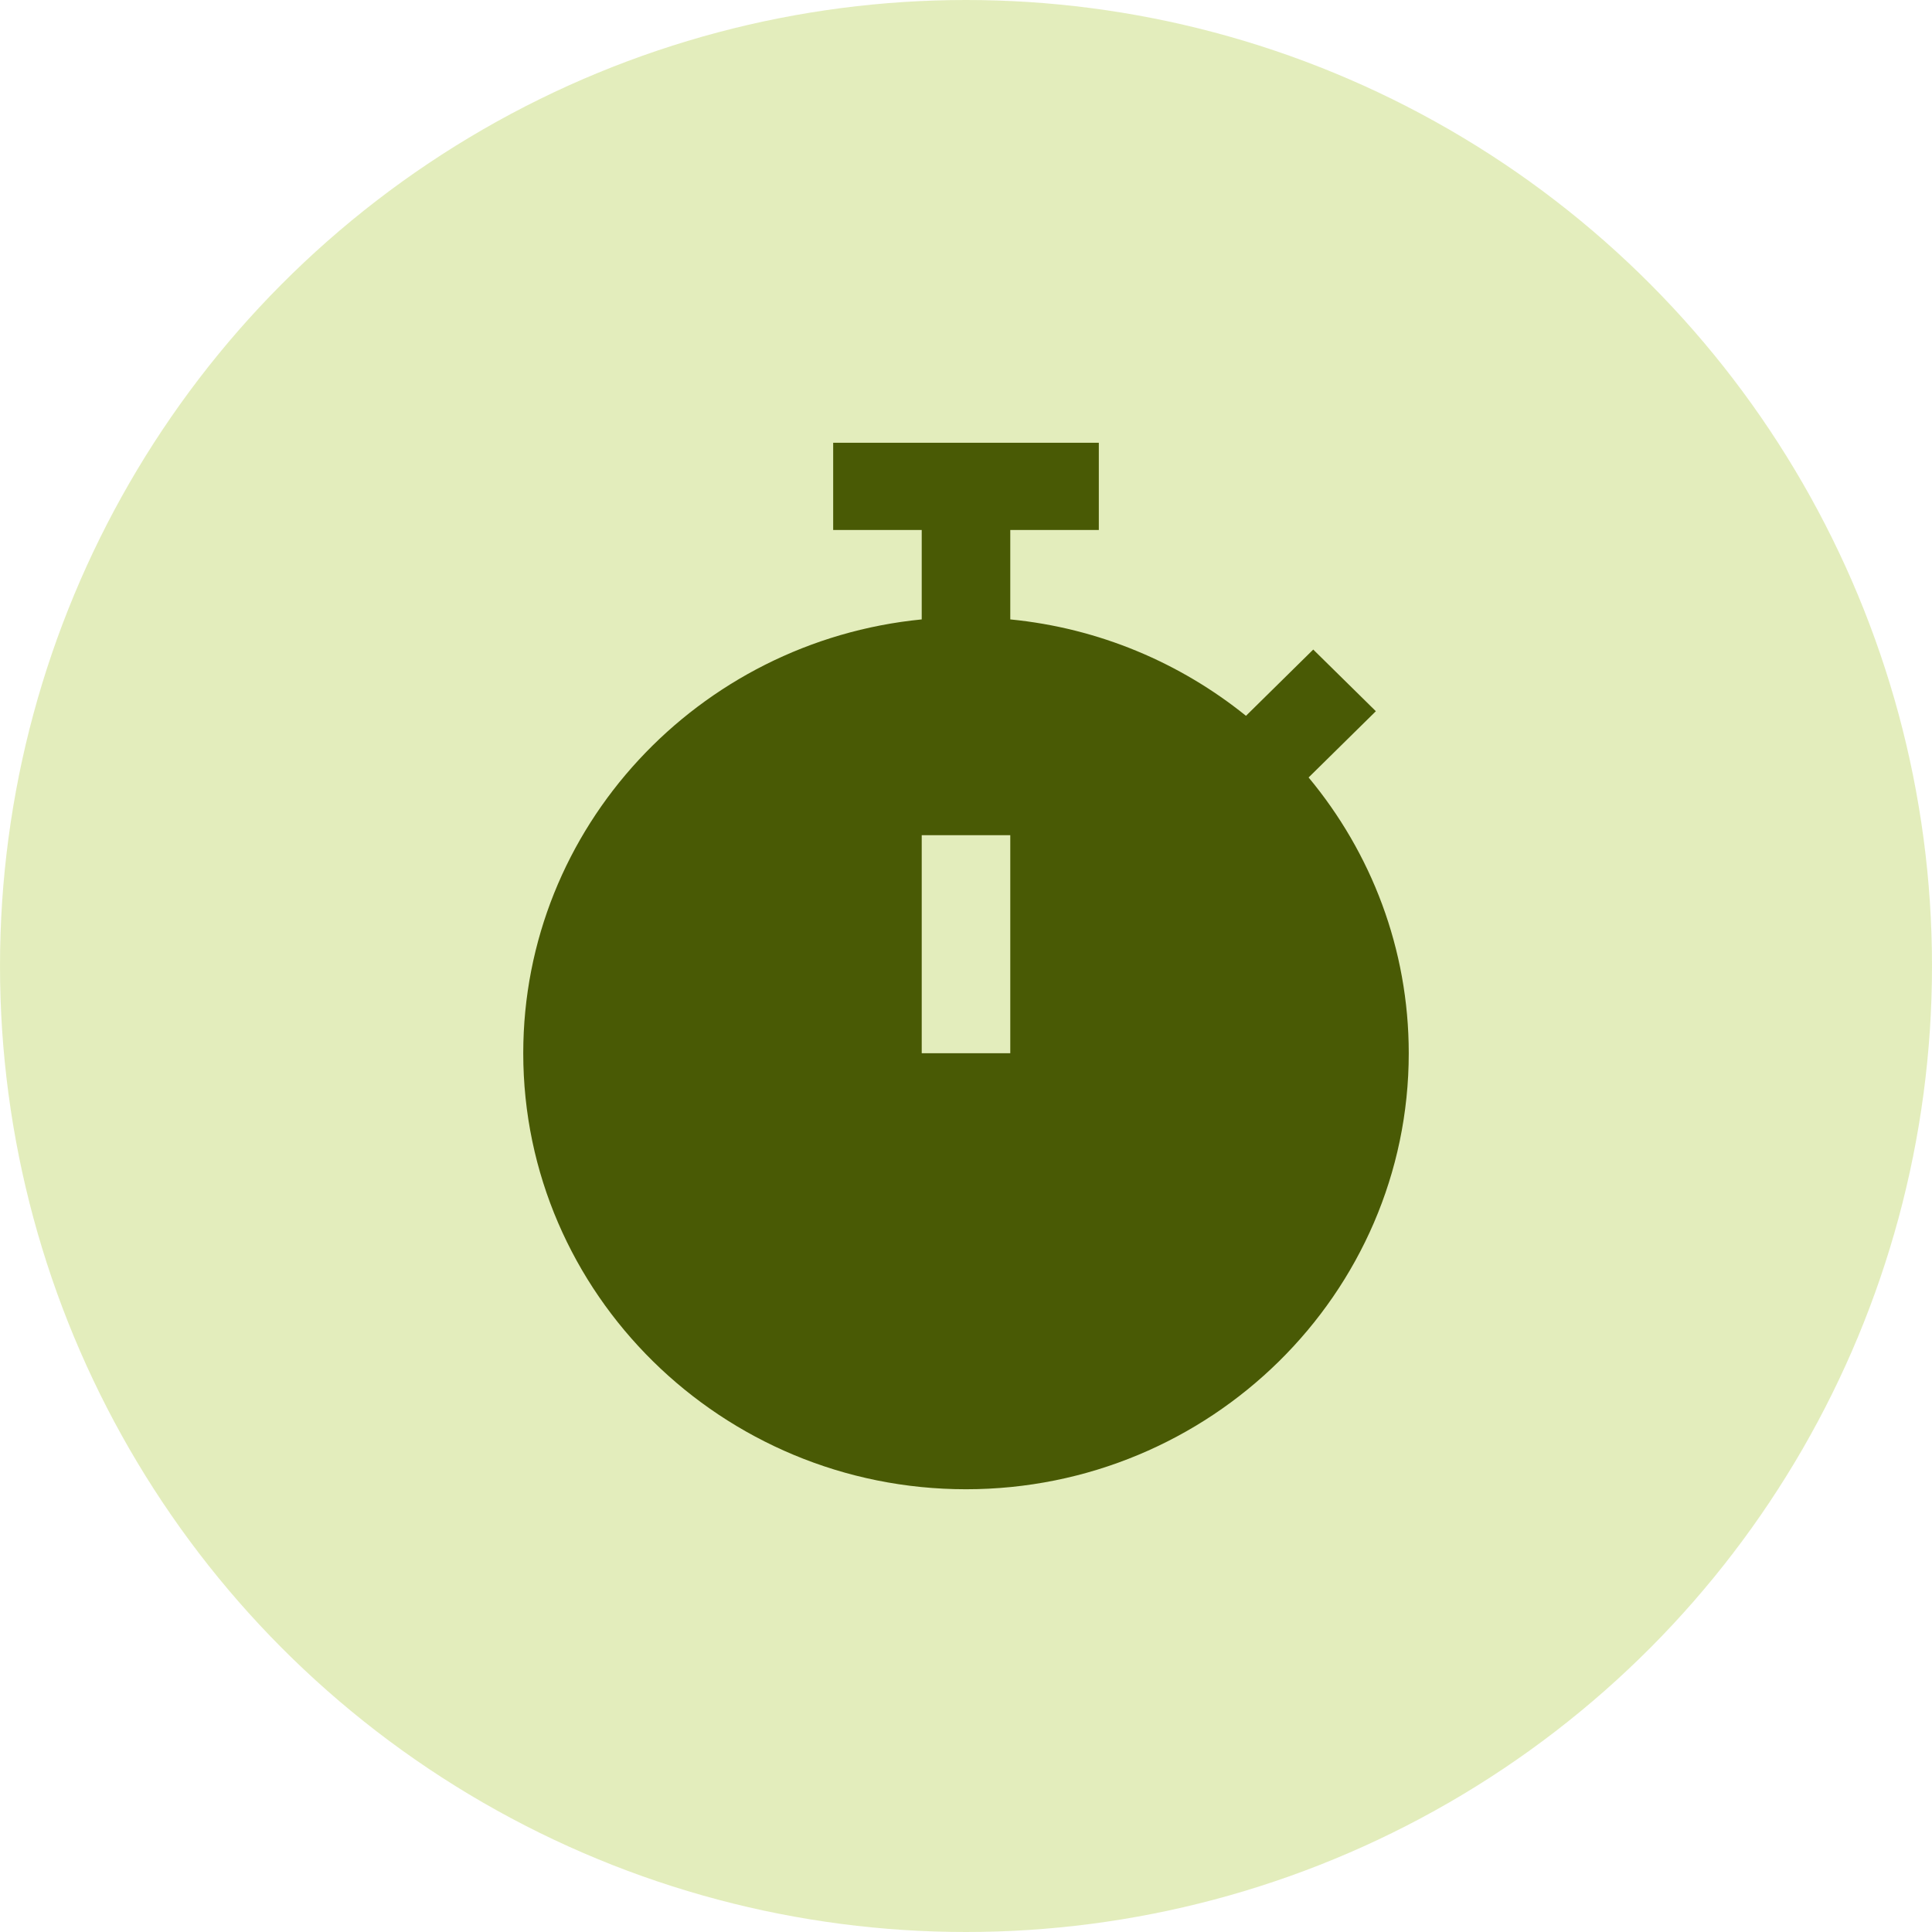 
<svg width="48" height="48" viewBox="0 0 48 48" fill="none" xmlns="http://www.w3.org/2000/svg">
<circle opacity="0.5" cx="24" cy="24" r="24" fill="#C9DD7B"/>
<path d="M32.512 19.316L34.183 17.67L32.627 16.138L30.956 17.784C29.326 16.47 27.309 15.605 25.1 15.389V13.167H27.3V11H20.7V13.167H22.9V15.389C17.349 15.935 13 20.559 13 26.167C13 32.14 17.935 37 24 37C30.065 37 35 32.14 35 26.167C35 23.57 34.065 21.183 32.512 19.316ZM25.1 26.167H22.9V20.75H25.1V26.167Z" fill="#495A05"/>
</svg>
